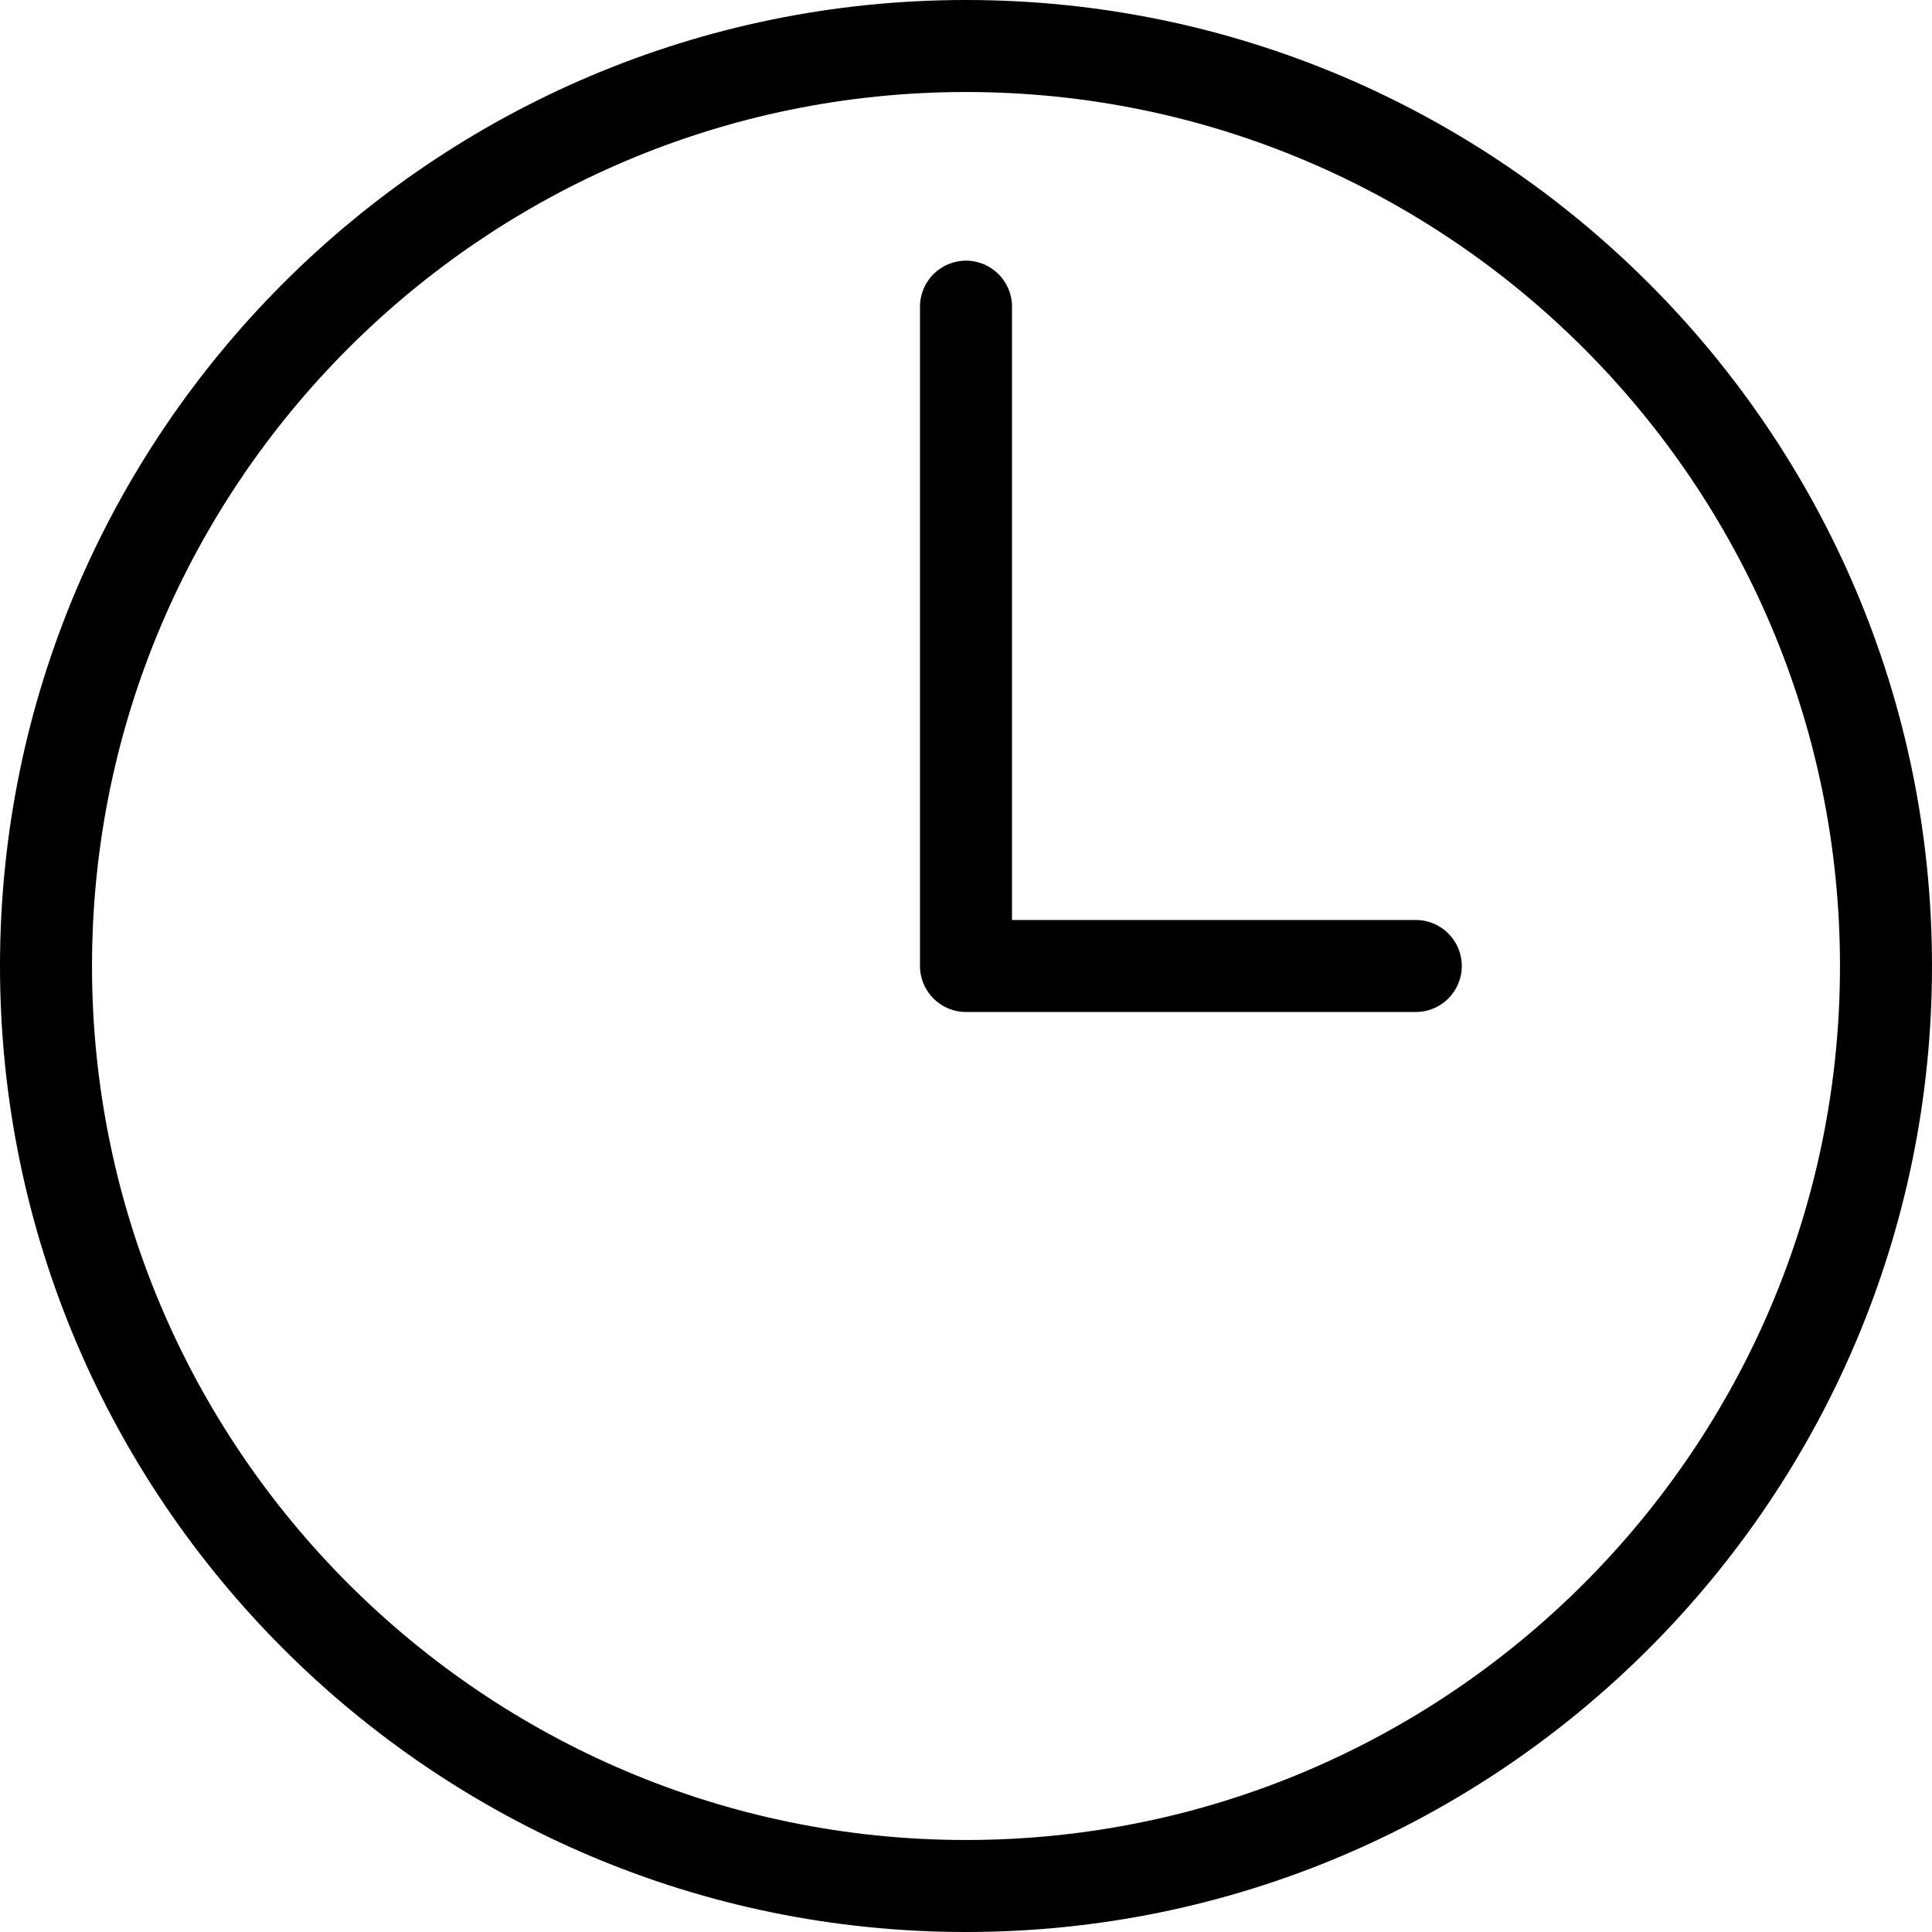 <svg width="48" height="48" viewBox="0 0 48 48" fill="none" xmlns="http://www.w3.org/2000/svg">
<path d="M24 48C10.766 48 0 37.234 0 24C0 10.766 10.766 0 24 0C37.234 0 48 10.766 48 24C48 37.234 37.234 48 24 48ZM24 2.286C12.027 2.286 2.286 12.027 2.286 24C2.286 35.973 12.027 45.714 24 45.714C35.973 45.714 45.714 35.973 45.714 24C45.714 12.027 35.973 2.286 24 2.286Z" fill="black"/>
<path d="M35.175 25.143H24C23.369 25.143 22.857 24.631 22.857 24V7.619C22.857 6.988 23.369 6.476 24 6.476C24.631 6.476 25.143 6.988 25.143 7.619V22.857H35.175C35.806 22.857 36.318 23.369 36.318 24C36.318 24.631 35.806 25.143 35.175 25.143Z" fill="black"/>
</svg>
